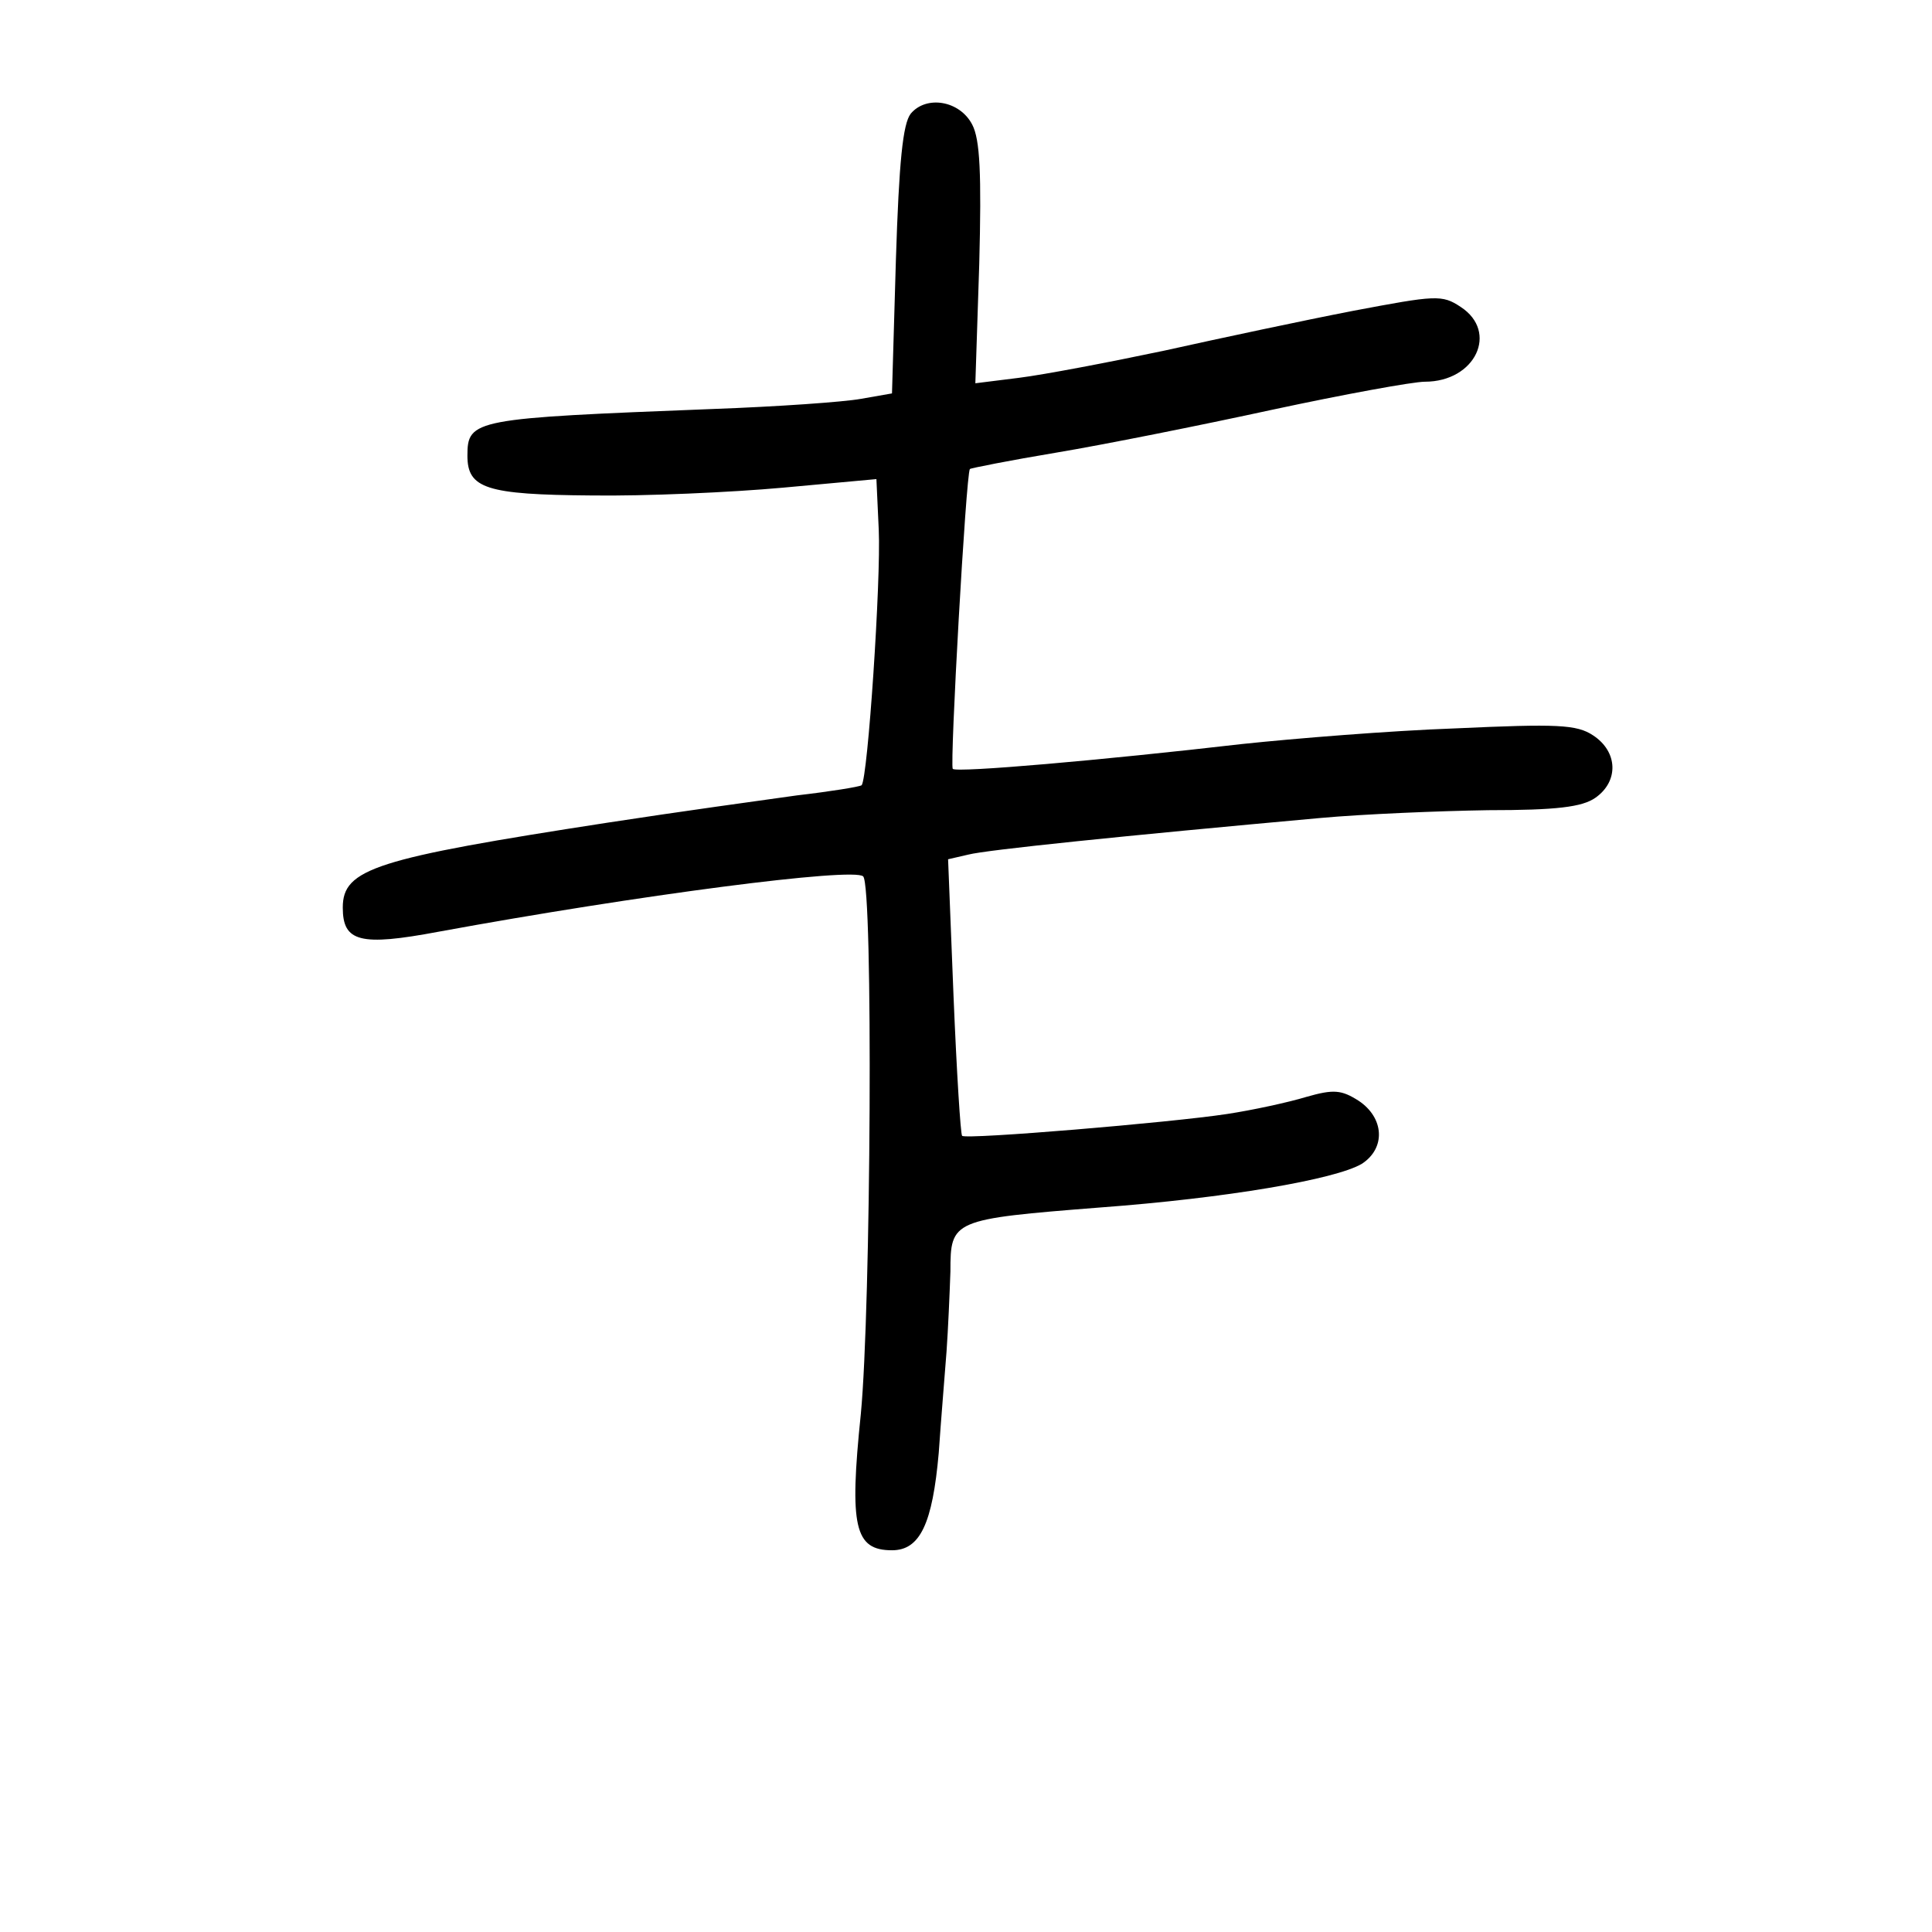 <?xml version="1.0" standalone="no"?>
<!DOCTYPE svg PUBLIC "-//W3C//DTD SVG 20010904//EN"
 "http://www.w3.org/TR/2001/REC-SVG-20010904/DTD/svg10.dtd">
<svg version="1.0" xmlns="http://www.w3.org/2000/svg"
 width="248pt" height="248pt" viewBox="0 0 248 248"
 preserveAspectRatio="xMidYMid meet">
<g transform="translate(0,248) scale(0.1,-0.1)"
fill="#000000" stroke="none">
<path d="M1169 2334 c-10 -13 -15 -61 -19 -188 l-5 -171 -40 -7 c-22 -4 -107
-10 -190 -13 -307 -12 -315 -13 -315 -60 0 -42 24 -50 159 -51 69 -1 180 4
246 10 l120 11 3 -65 c3 -64 -14 -319 -22 -328 -3 -2 -40 -8 -83 -13 -43 -6
-152 -21 -243 -35 -298 -46 -340 -59 -340 -109 0 -44 22 -50 123 -31 256 47
533 83 545 71 13 -12 10 -555 -3 -690 -15 -145 -8 -175 40 -175 36 0 52 34 60
125 3 44 8 103 10 130 2 28 4 74 5 103 0 66 2 67 192 82 162 12 302 36 336 56
31 20 29 59 -4 81 -22 14 -32 15 -67 5 -23 -7 -69 -17 -102 -22 -72 -11 -335
-33 -340 -28 -2 2 -7 82 -11 179 l-7 176 26 6 c23 6 198 24 452 47 55 5 152 9
215 10 88 0 121 4 138 16 30 21 29 59 -3 80 -21 14 -46 15 -177 9 -84 -3 -207
-13 -273 -20 -182 -21 -366 -37 -372 -32 -4 5 17 379 22 385 1 1 51 11 111 21
60 10 185 35 277 55 93 20 181 36 196 36 65 0 95 64 46 96 -24 16 -32 15 -138
-5 -62 -12 -170 -35 -242 -51 -71 -15 -155 -31 -187 -35 l-56 -7 5 153 c3 116
1 160 -9 179 -16 31 -59 38 -79 14z"/>
</g>
</svg>
